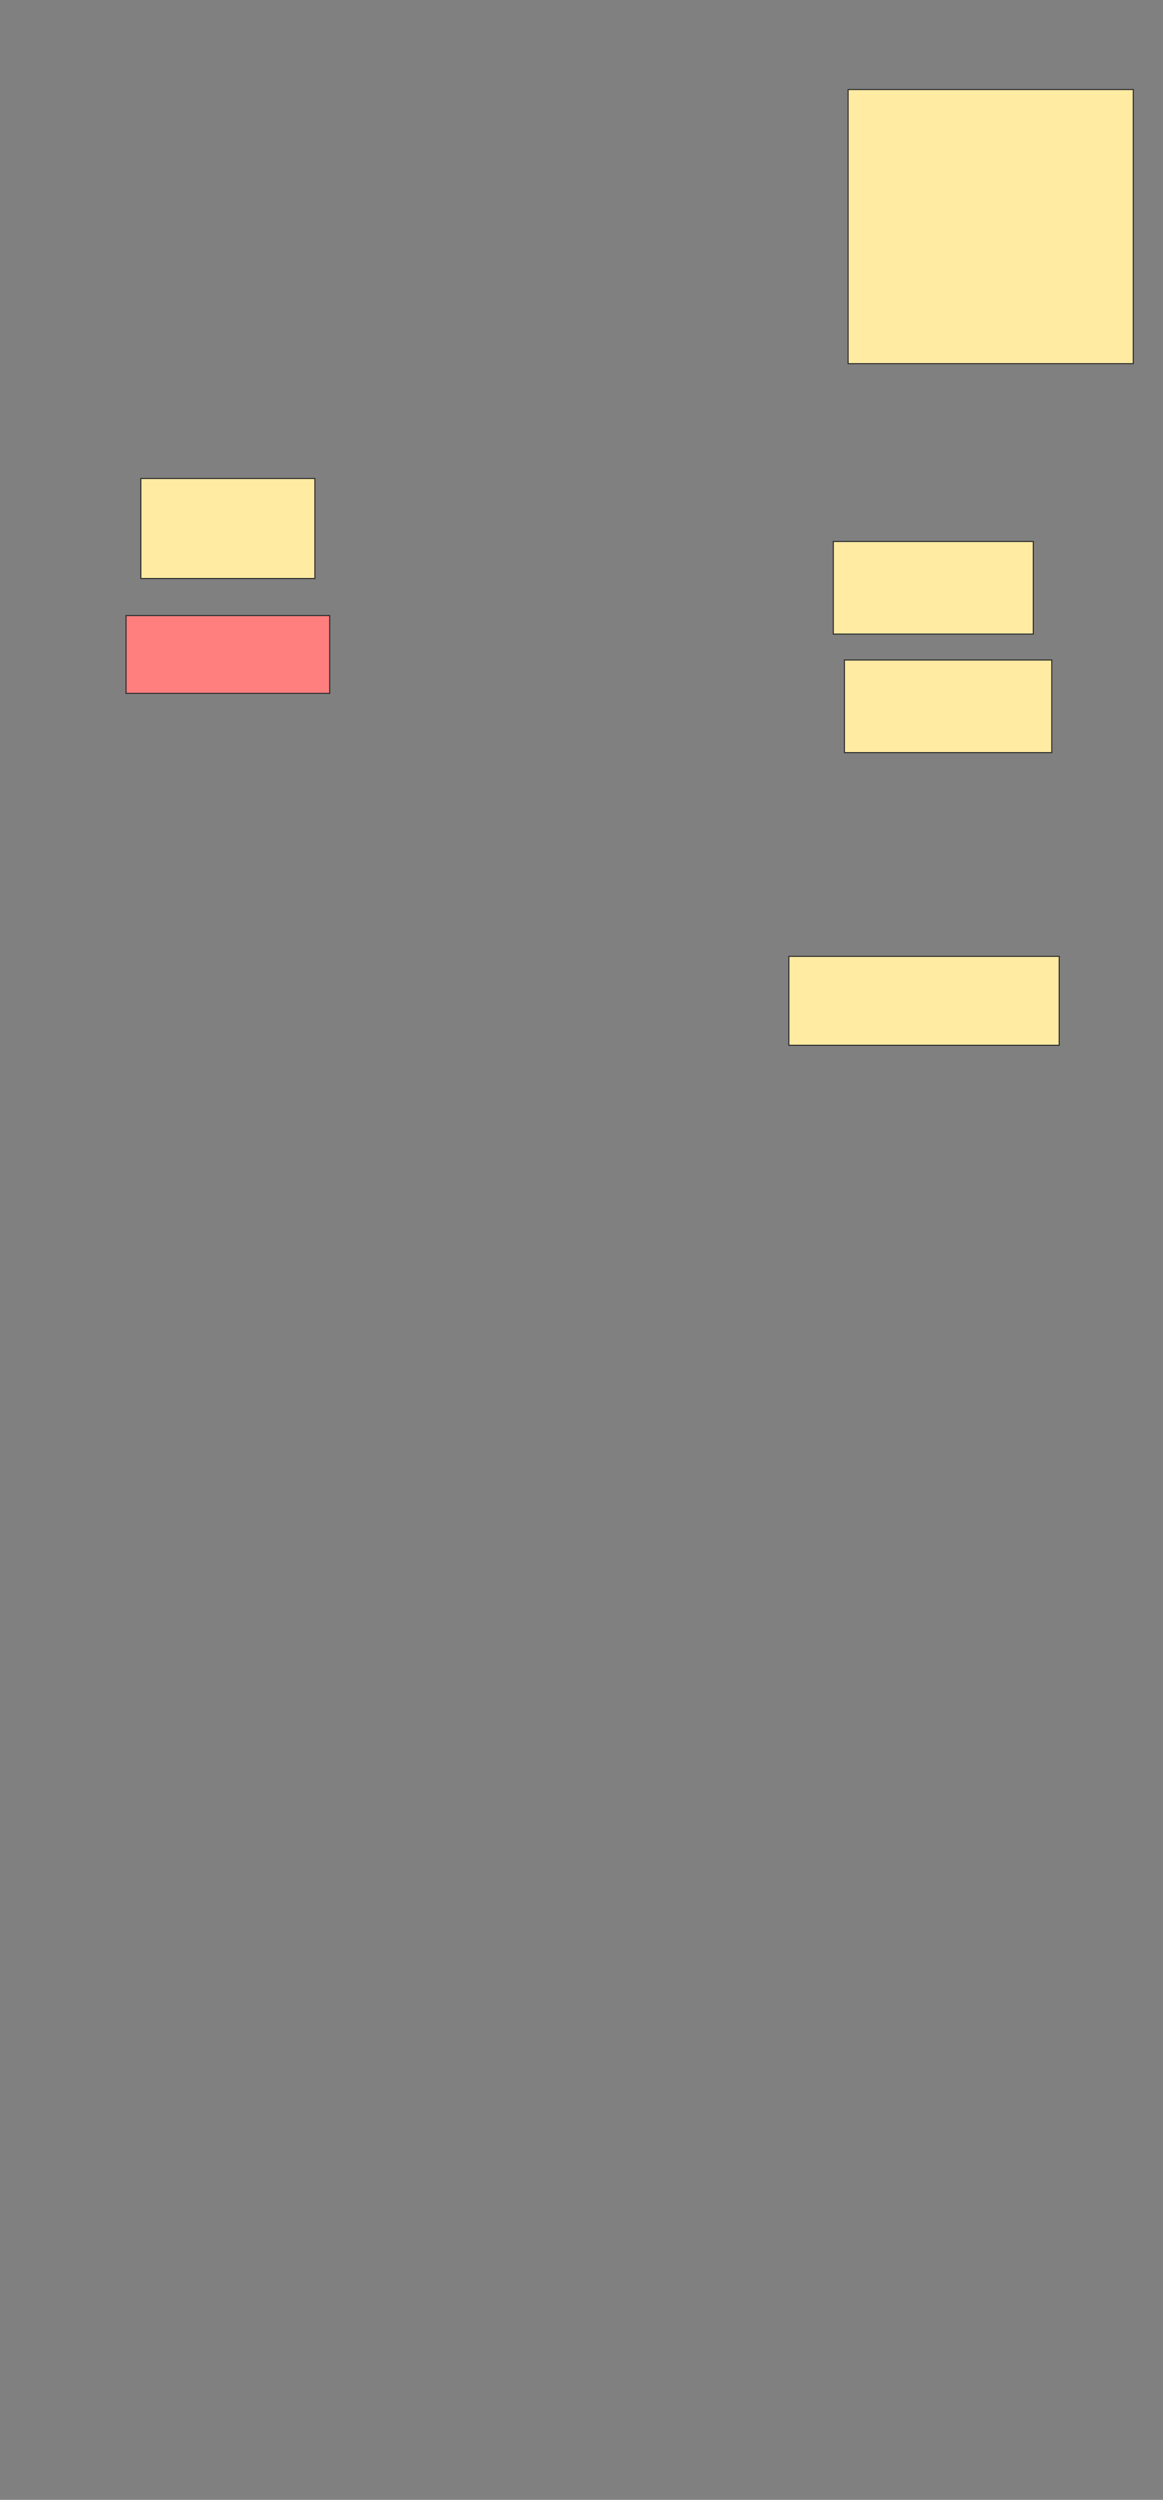 <svg xmlns="http://www.w3.org/2000/svg" width="1083" height="2327">
 <rect width="100%" height="100%" fill="#808080" stroke="none"/>
 <!-- Created with Image Occlusion Enhanced -->
 <g>
  <title>Labels</title>
 </g>
 <g>
  <title>Masks</title>
  <rect id="15b97cbfe78b4beb813fa09788aaaa0b-ao-1" height="93.103" width="162.069" y="445.414" x="131.155" stroke="#2D2D2D" fill="#FFEBA2"/>
  <rect id="15b97cbfe78b4beb813fa09788aaaa0b-ao-2" height="82.759" width="251.724" y="890.241" x="734.603" stroke="#2D2D2D" fill="#FFEBA2"/>
  <rect id="15b97cbfe78b4beb813fa09788aaaa0b-ao-3" height="86.207" width="193.103" y="614.379" x="786.327" stroke="#2D2D2D" fill="#FFEBA2"/>
  <rect id="15b97cbfe78b4beb813fa09788aaaa0b-ao-4" height="72.414" width="189.655" y="573" x="117.362" stroke="#2D2D2D" fill="#FF7E7E" class="qshape"/>
  <rect id="15b97cbfe78b4beb813fa09788aaaa0b-ao-5" height="86.207" width="186.207" y="504.034" x="775.983" stroke="#2D2D2D" fill="#FFEBA2"/>
  <rect id="15b97cbfe78b4beb813fa09788aaaa0b-ao-6" height="255.172" width="265.517" y="83.345" x="789.776" stroke="#2D2D2D" fill="#FFEBA2"/>
 </g>
</svg>